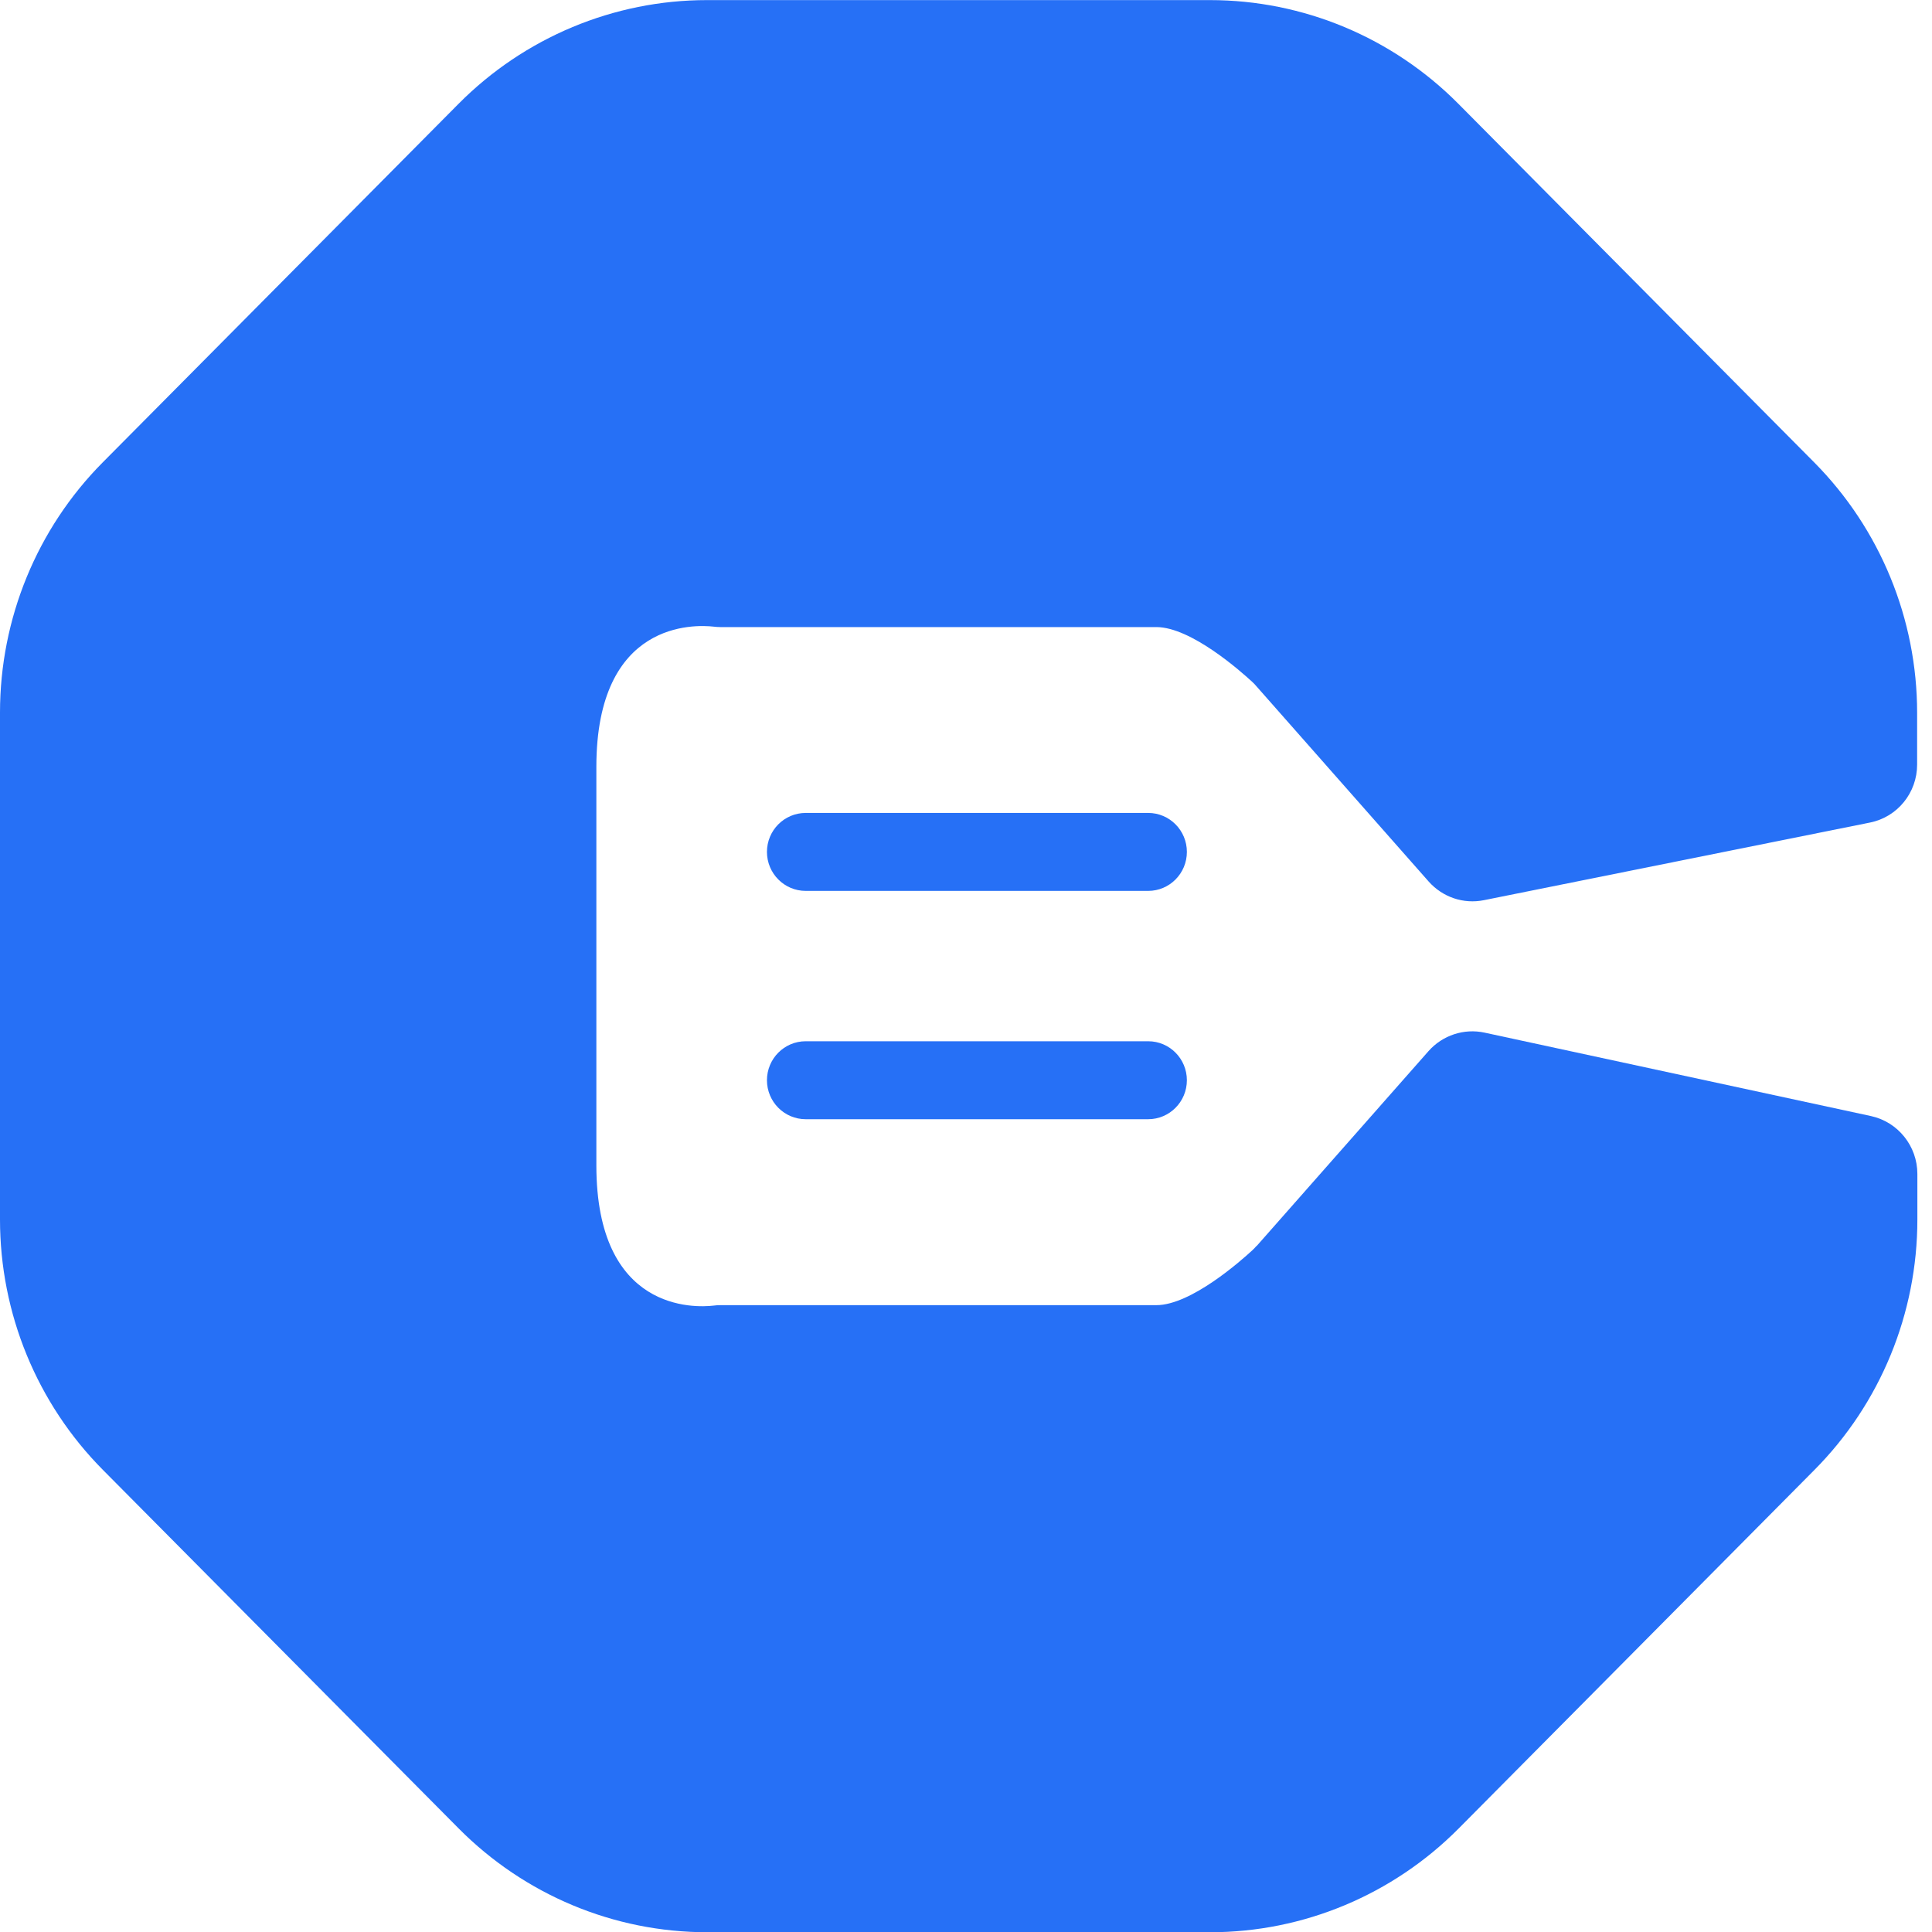 <svg viewBox="0 0 40 40" fill="none" xmlns="http://www.w3.org/2000/svg">
<path d="M23.772 16.831H16.681C16.238 16.831 15.879 17.192 15.879 17.638C15.879 18.083 16.238 18.445 16.681 18.445H23.772C24.214 18.445 24.573 18.083 24.573 17.638C24.573 17.192 24.214 16.831 23.772 16.831Z" fill="#2670F6"/>
<path d="M23.772 21.558H16.681C16.238 21.558 15.879 21.919 15.879 22.365C15.879 22.81 16.238 23.172 16.681 23.172H23.772C24.214 23.172 24.573 22.81 24.573 22.365C24.573 21.919 24.214 21.558 23.772 21.558Z" fill="#2670F6"/>
<path d="M26.01 25.8C25.985 25.831 25.956 25.86 25.928 25.886C25.699 26.097 24.659 27.022 23.94 27.022H14.913C14.868 27.022 14.821 27.024 14.776 27.031C14.392 27.076 12.347 27.169 12.347 24.127V15.878C12.347 12.836 14.394 12.931 14.776 12.974C14.821 12.979 14.866 12.983 14.913 12.983H23.94C24.662 12.983 25.699 13.908 25.928 14.119C25.959 14.148 25.985 14.174 26.01 14.205L29.578 18.25C29.866 18.575 30.3 18.723 30.724 18.637L38.716 17.03C39.285 16.916 39.692 16.413 39.692 15.83V14.758C39.692 12.815 38.926 10.949 37.561 9.573L30.196 2.151C28.831 0.775 26.982 0.002 25.051 0.002H14.637C12.708 0.002 10.857 0.775 9.492 2.151L2.127 9.573C0.766 10.944 0 12.807 0 14.754V25.249C0 27.193 0.766 29.058 2.132 30.434L9.496 37.856C10.862 39.232 12.71 40.005 14.642 40.005H25.055C26.984 40.005 28.835 39.232 30.201 37.856L37.565 30.434C38.931 29.058 39.697 27.195 39.697 25.249V24.305C39.697 23.728 39.296 23.229 38.737 23.107L30.738 21.38C30.312 21.287 29.866 21.434 29.576 21.762L26.017 25.798L26.01 25.8Z" fill="#2670F6"/>
</svg>